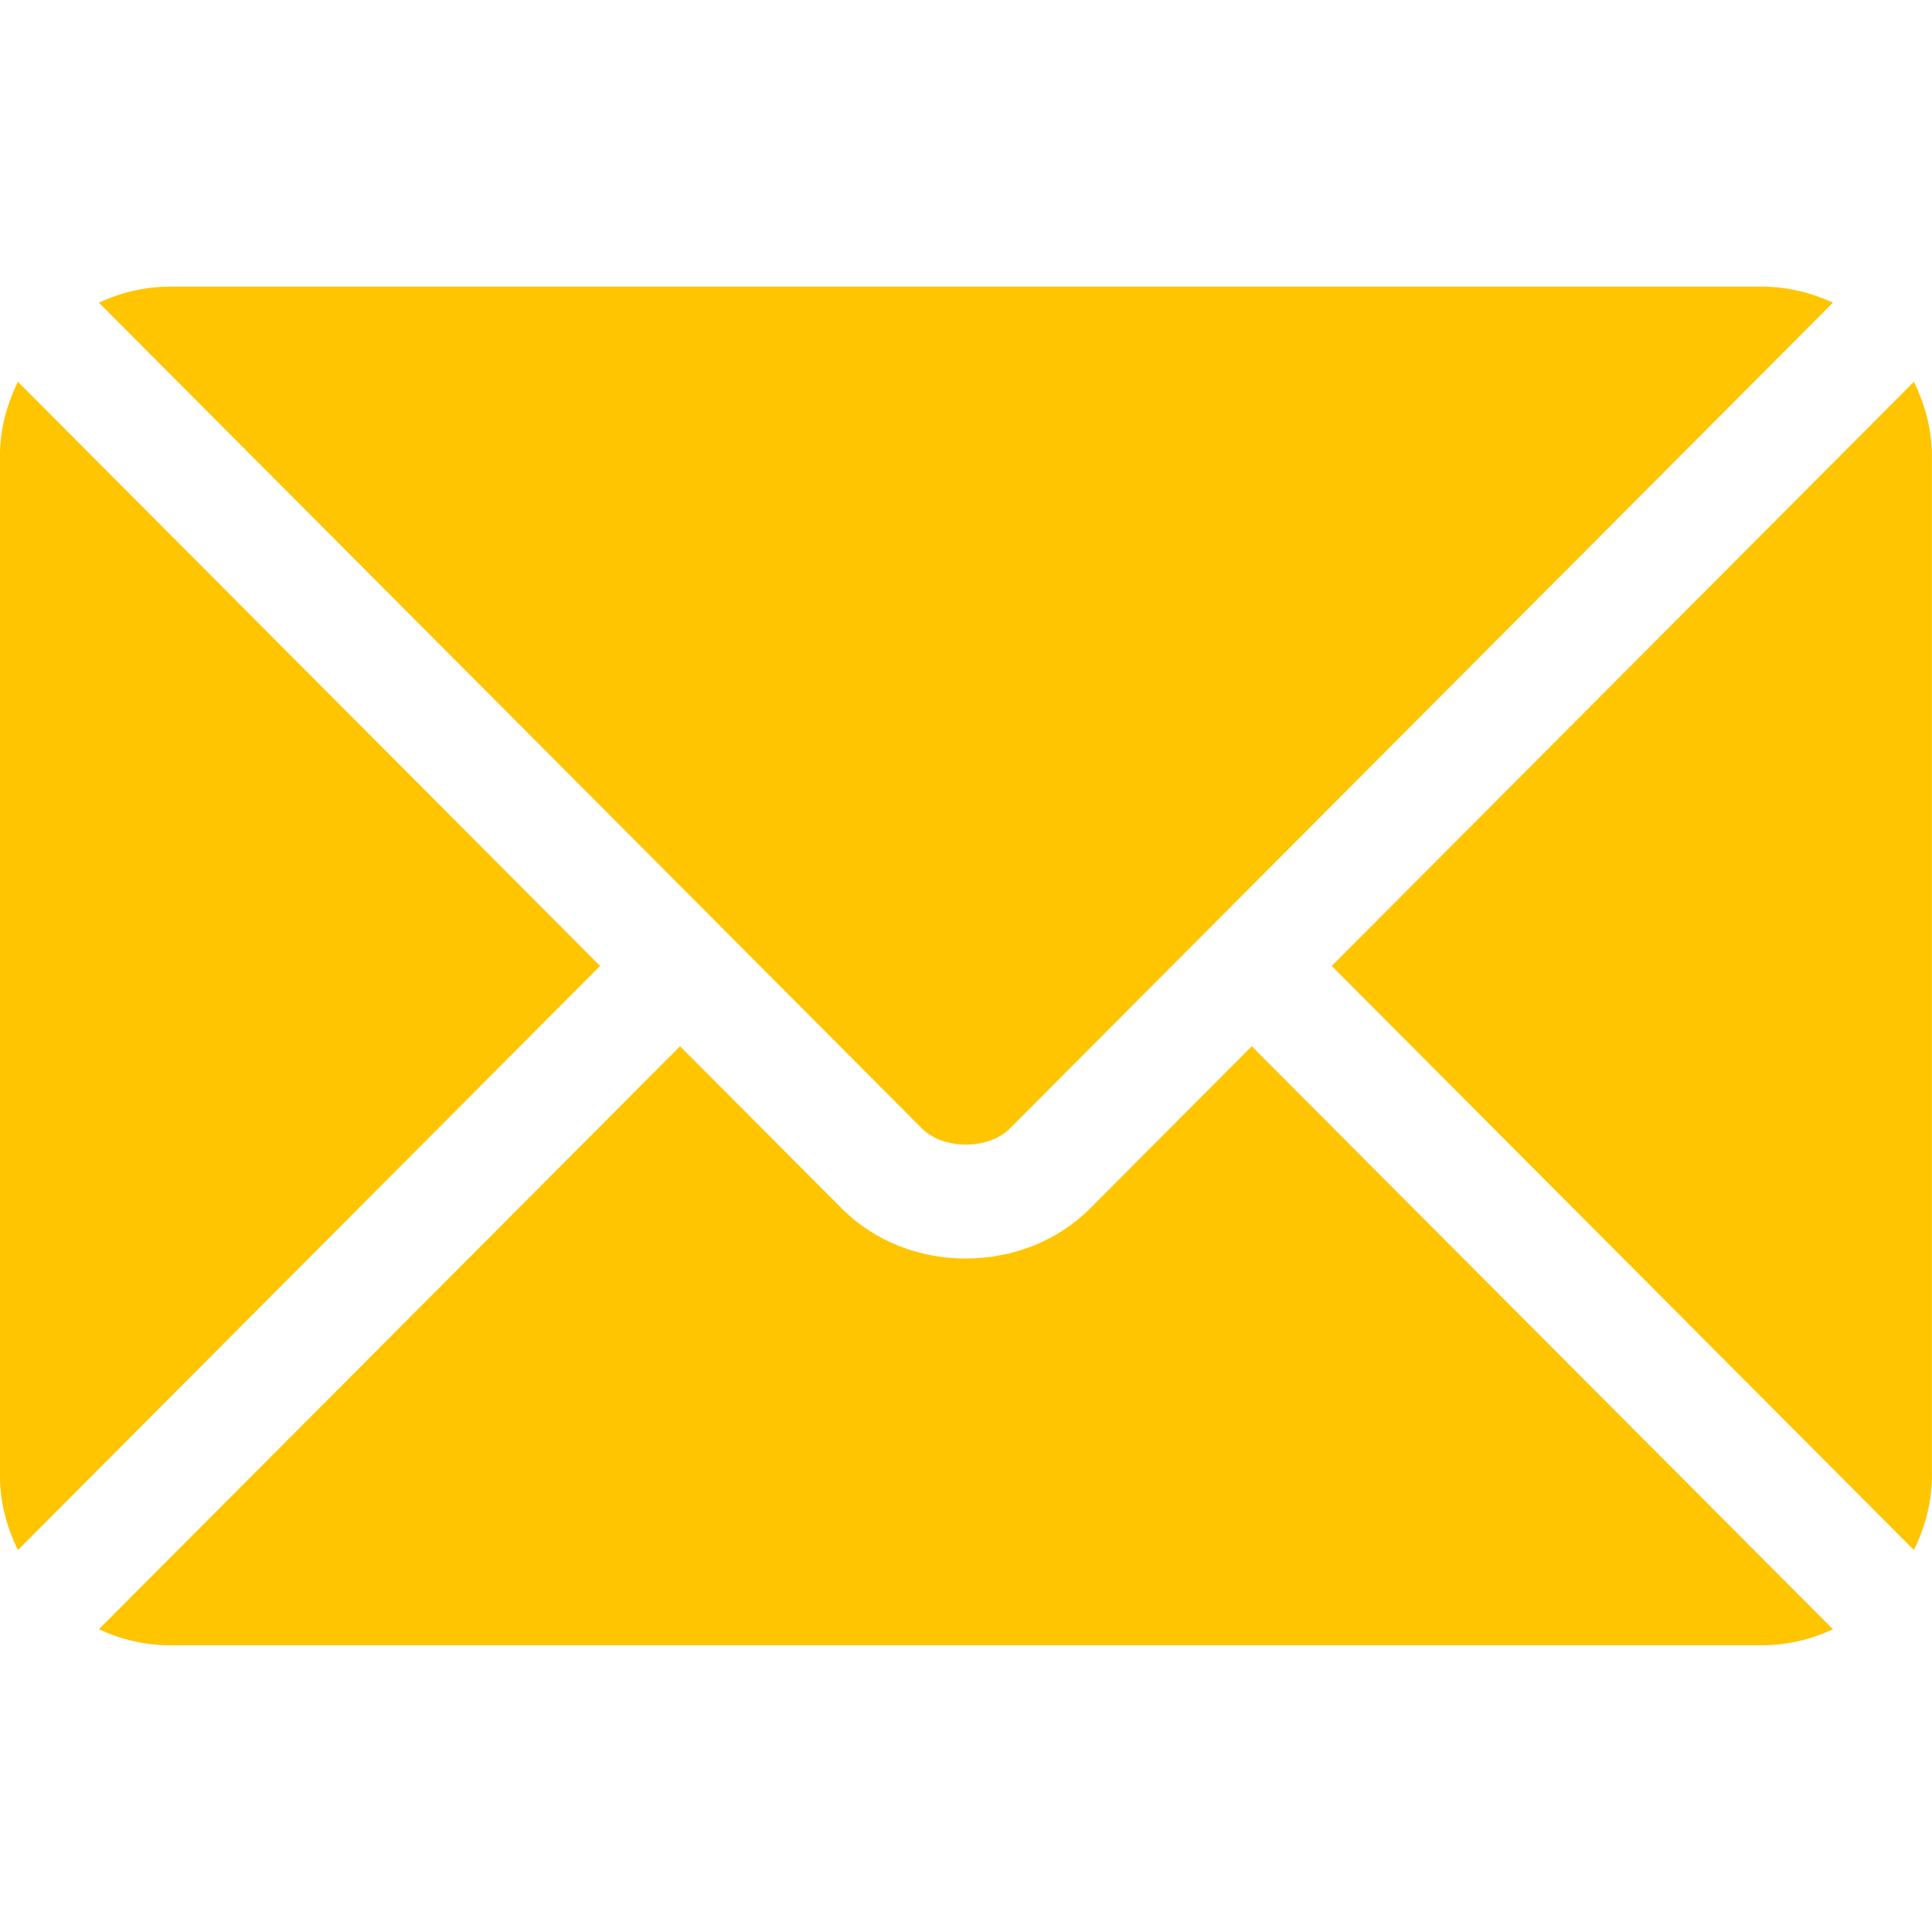 <svg viewBox="0 0 22.375 22.375" xmlns="http://www.w3.org/2000/svg" xmlns:xlink="http://www.w3.org/1999/xlink" width="22.375" height="22.375" fill="none">
	<rect id="email (1) 1" width="22.375" height="22.375" x="0" y="0" fill="rgb(255,197,1)" fill-opacity="0" />
	<g id="Group">
		<g id="Group">
			<path id="Vector" d="M14.497 12.117L12.623 13.997C11.864 14.76 10.526 14.776 9.75 13.997L7.876 12.117L1.145 18.869C1.396 18.985 1.672 19.054 1.966 19.054L20.408 19.054C20.701 19.054 20.978 18.985 21.228 18.869L14.497 12.117Z" fill="rgb(255,197,1)" fill-rule="nonzero" />
		</g>
	</g>
	<g id="Group">
		<g id="Group">
			<path id="Vector" d="M20.408 3.32L1.966 3.32C1.672 3.32 1.396 3.389 1.145 3.505L8.338 10.721C8.338 10.722 8.339 10.722 8.339 10.723C8.34 10.723 8.34 10.724 8.34 10.724L10.678 13.07C10.927 13.318 11.447 13.318 11.695 13.07L14.033 10.724C14.033 10.724 14.034 10.723 14.034 10.723C14.034 10.723 14.035 10.722 14.036 10.721L21.228 3.505C20.977 3.389 20.701 3.32 20.408 3.32Z" fill="rgb(255,197,1)" fill-rule="nonzero" />
		</g>
	</g>
	<g id="Group">
		<g id="Group">
			<path id="Vector" d="M0.208 4.422C0.078 4.684 -0.001 4.975 -0.001 5.287L-0.001 17.086C-0.001 17.398 0.078 17.689 0.208 17.951L6.95 11.187L0.208 4.422Z" fill="rgb(255,197,1)" fill-rule="nonzero" />
		</g>
	</g>
	<g id="Group">
		<g id="Group">
			<path id="Vector" d="M22.165 4.422L15.423 11.187L22.165 17.951C22.295 17.689 22.374 17.398 22.374 17.086L22.374 5.287C22.374 4.975 22.295 4.684 22.165 4.422Z" fill="rgb(255,197,1)" fill-rule="nonzero" />
		</g>
	</g>
</svg>
